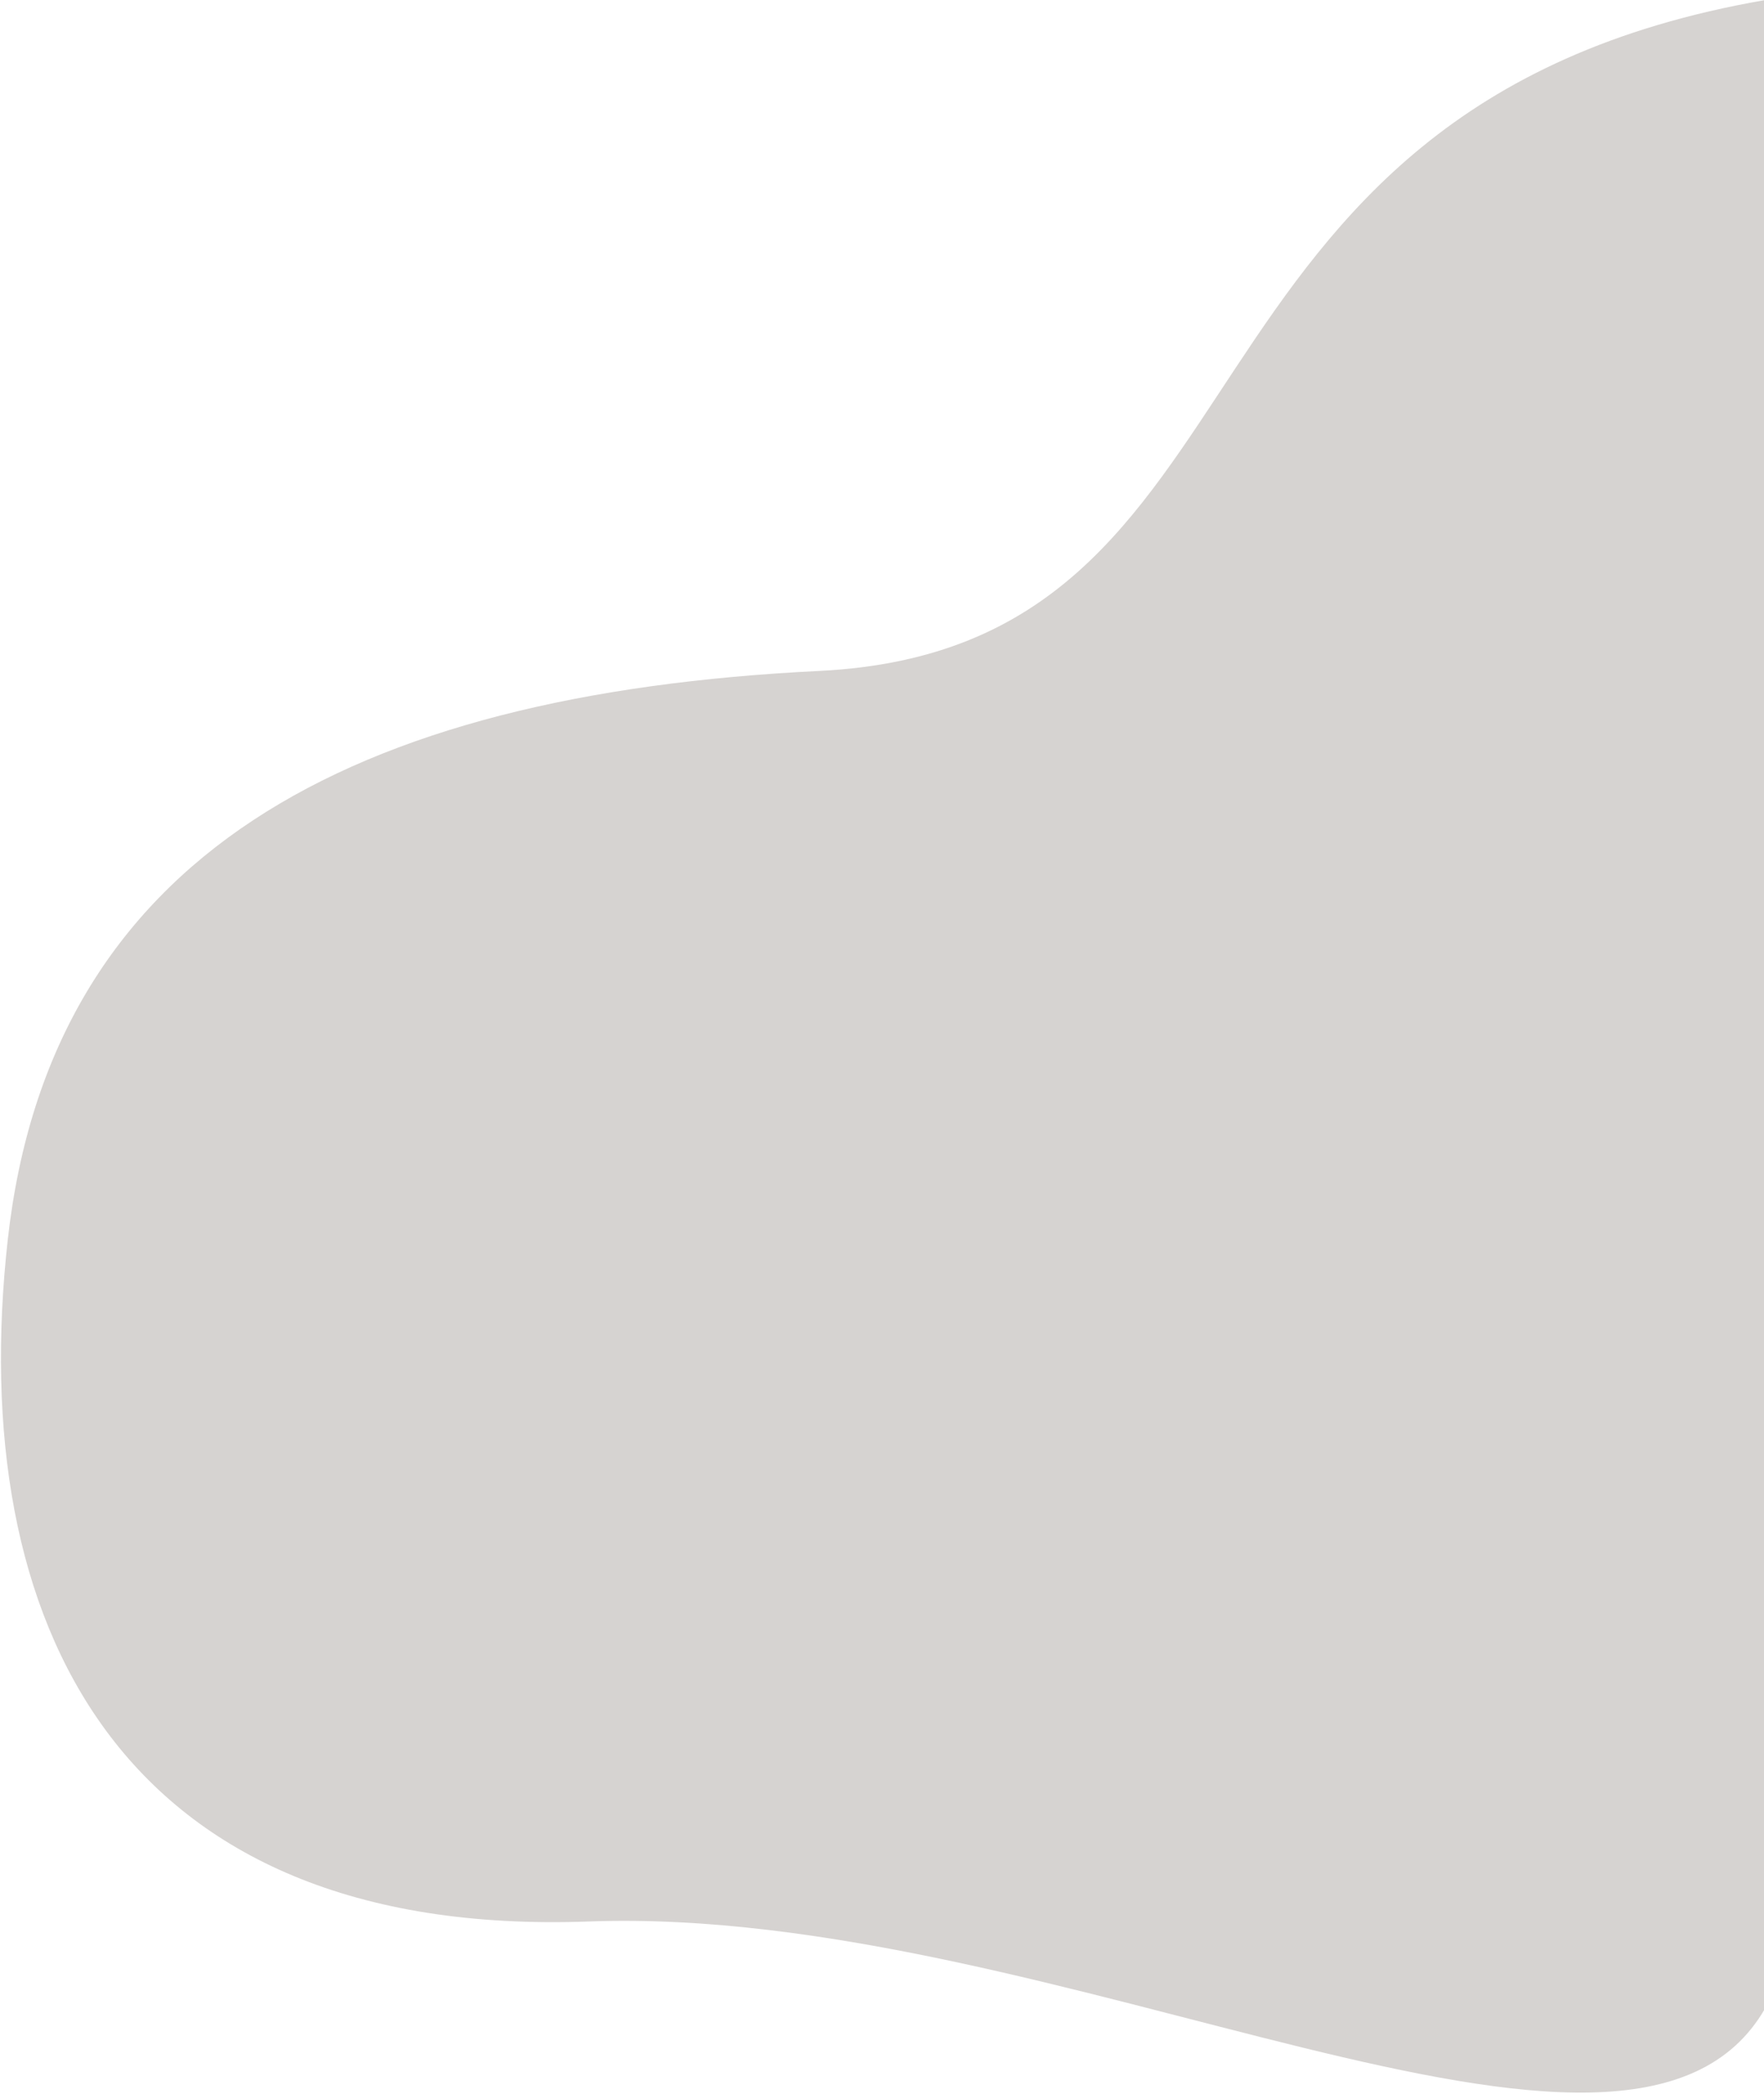 <svg xmlns="http://www.w3.org/2000/svg" viewBox="0 0 1135 1347">
  <path fill="#D6D3D1" fill-rule="evenodd" d="M5,798.446 C32.5,551.931 224.458,447.403 527.095,432.597 C829.732,417.791 737,69.914 1135.928,1 L1135.928,1292.563 C1048.768,1445.978 681.504,1226 379,1237.042 C76.496,1248.083 -22.5,1044.961 5,798.446 Z" transform="translate(0 -1)"/>
</svg>
